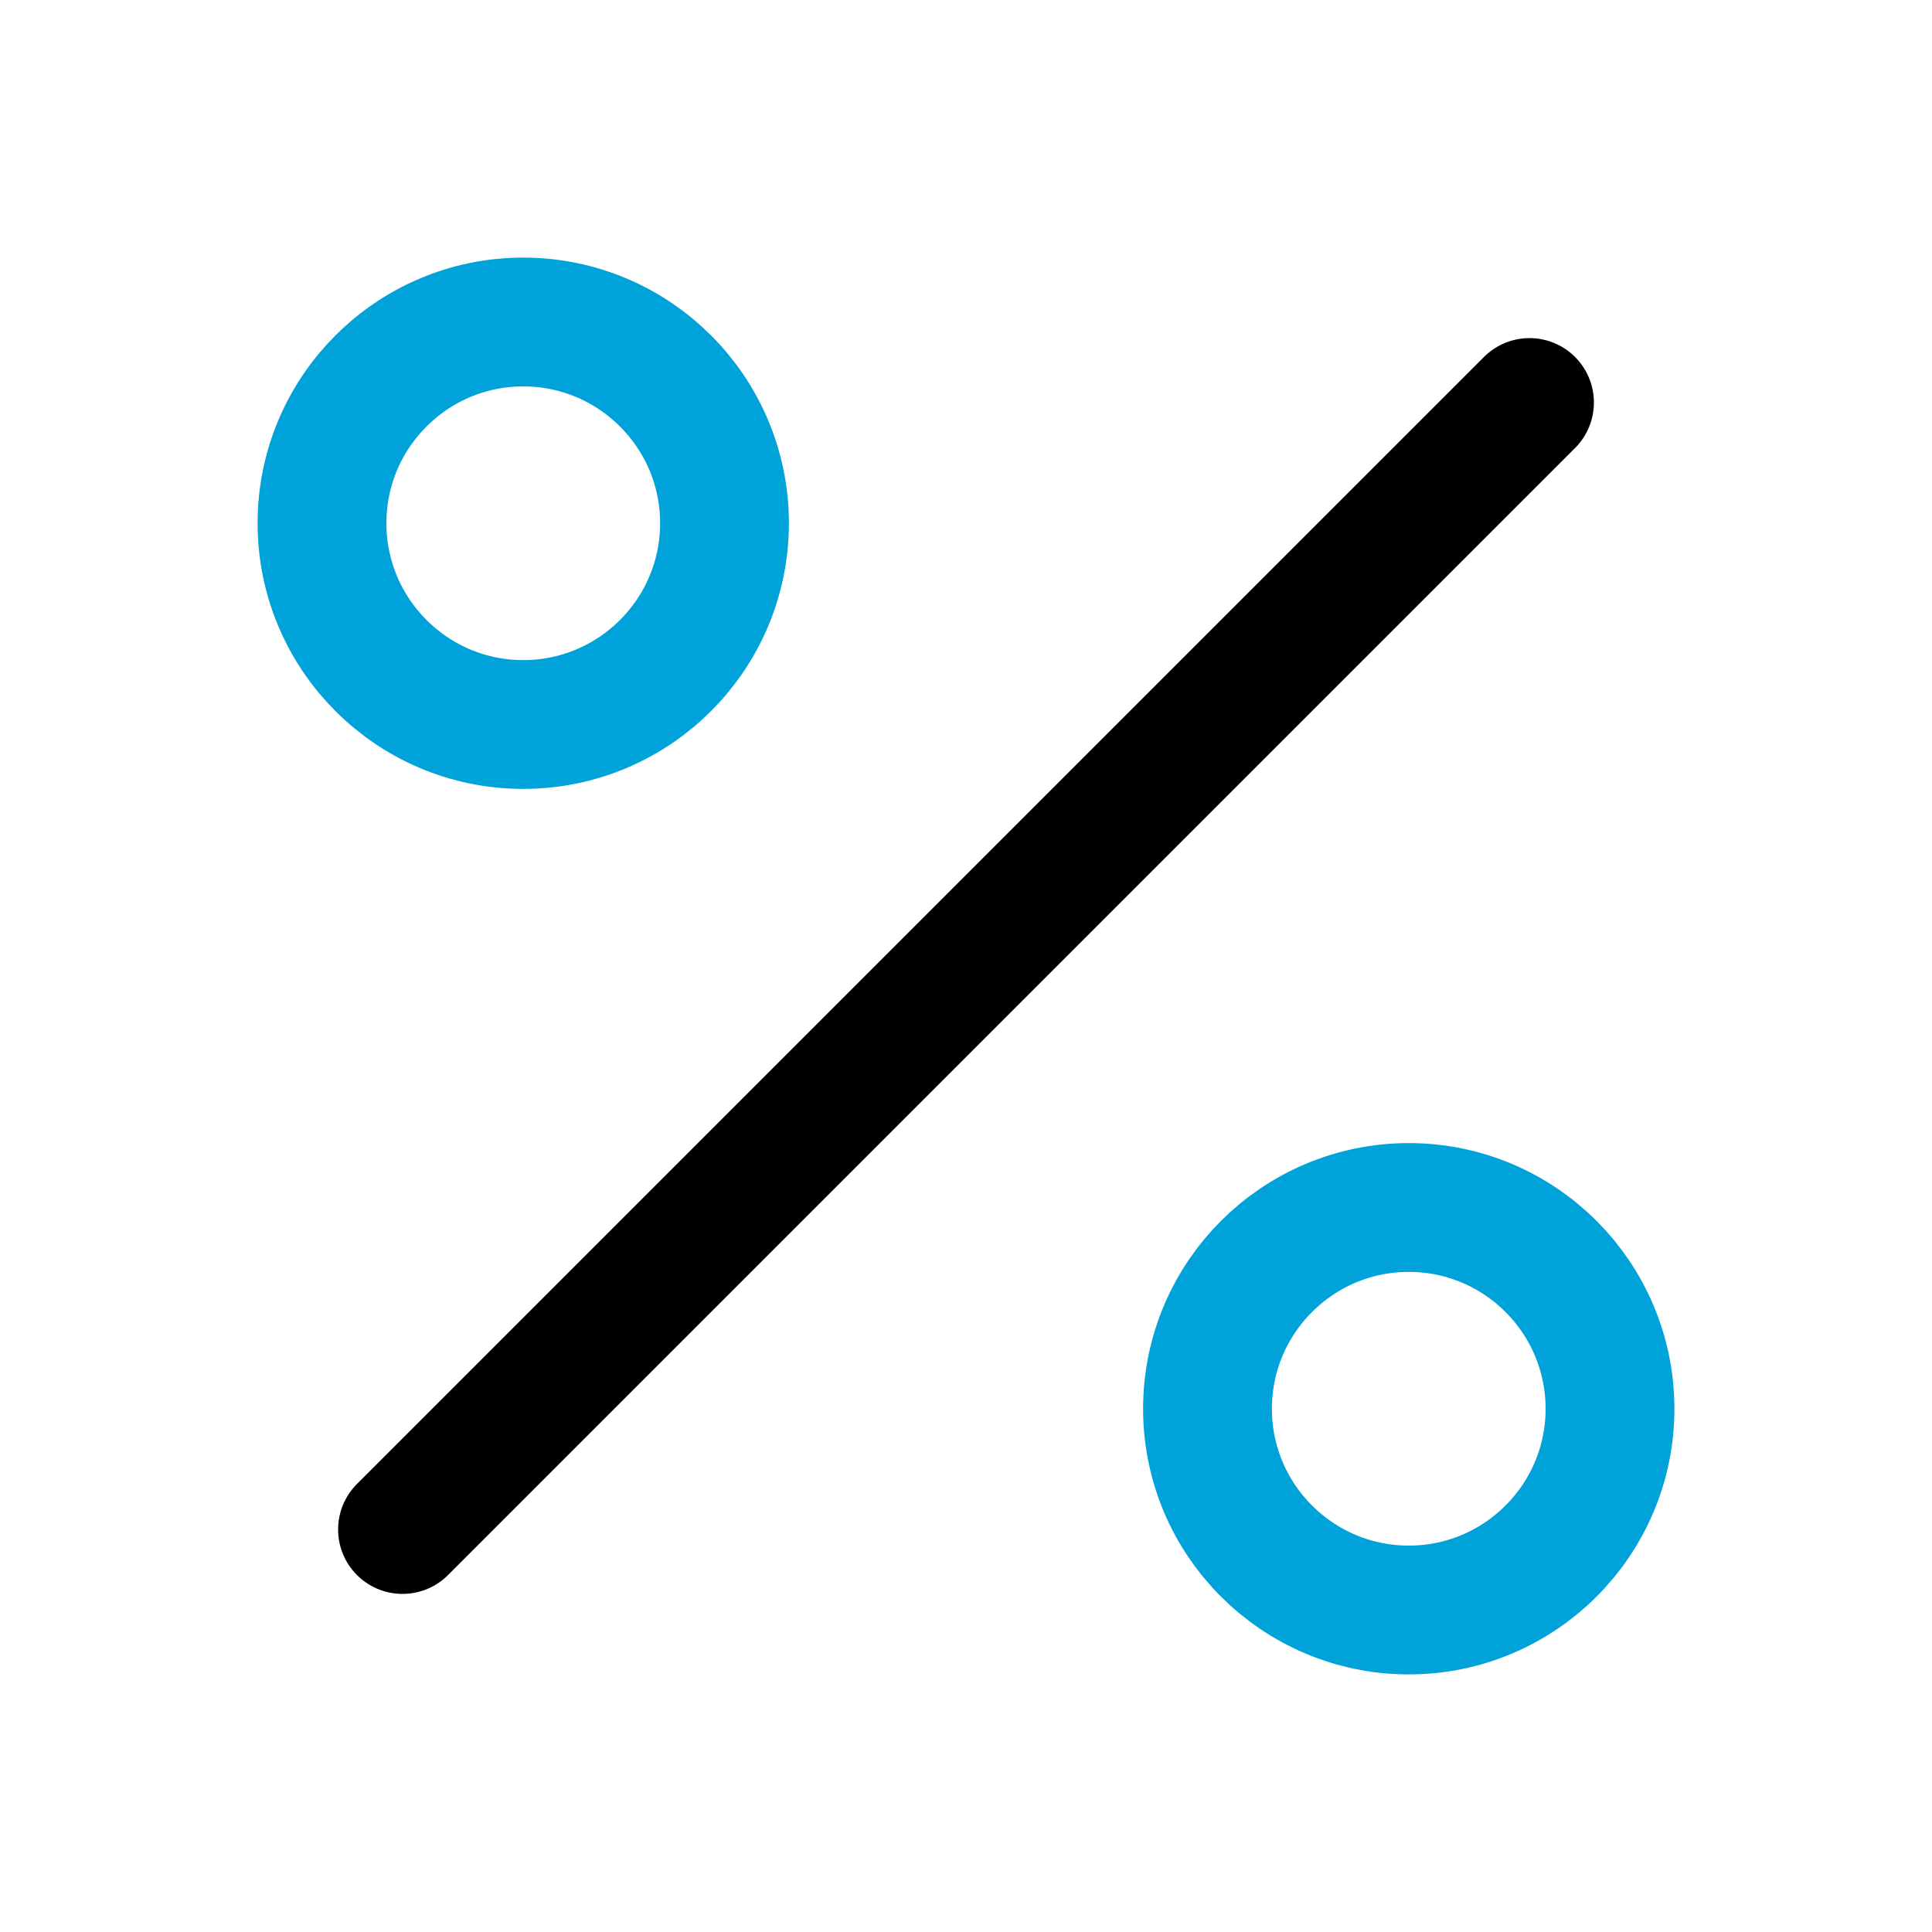 <svg width="15" height="15" viewBox="0 0 15 15" fill="none" xmlns="http://www.w3.org/2000/svg">
<path d="M11.875 3.125L3.125 11.875" stroke="black" stroke-linecap="round" stroke-linejoin="round"/>
<path d="M4.062 5.625C4.925 5.625 5.625 4.925 5.625 4.062C5.625 3.2 4.925 2.5 4.062 2.5C3.2 2.5 2.5 3.2 2.5 4.062C2.5 4.925 3.2 5.625 4.062 5.625Z" stroke="#00A3D9" stroke-linecap="round" stroke-linejoin="round"/>
<path d="M10.938 12.5C11.8 12.5 12.5 11.8 12.5 10.938C12.5 10.075 11.8 9.375 10.938 9.375C10.075 9.375 9.375 10.075 9.375 10.938C9.375 11.8 10.075 12.5 10.938 12.5Z" stroke="#00A3D9" stroke-linecap="round" stroke-linejoin="round"/>
</svg>
